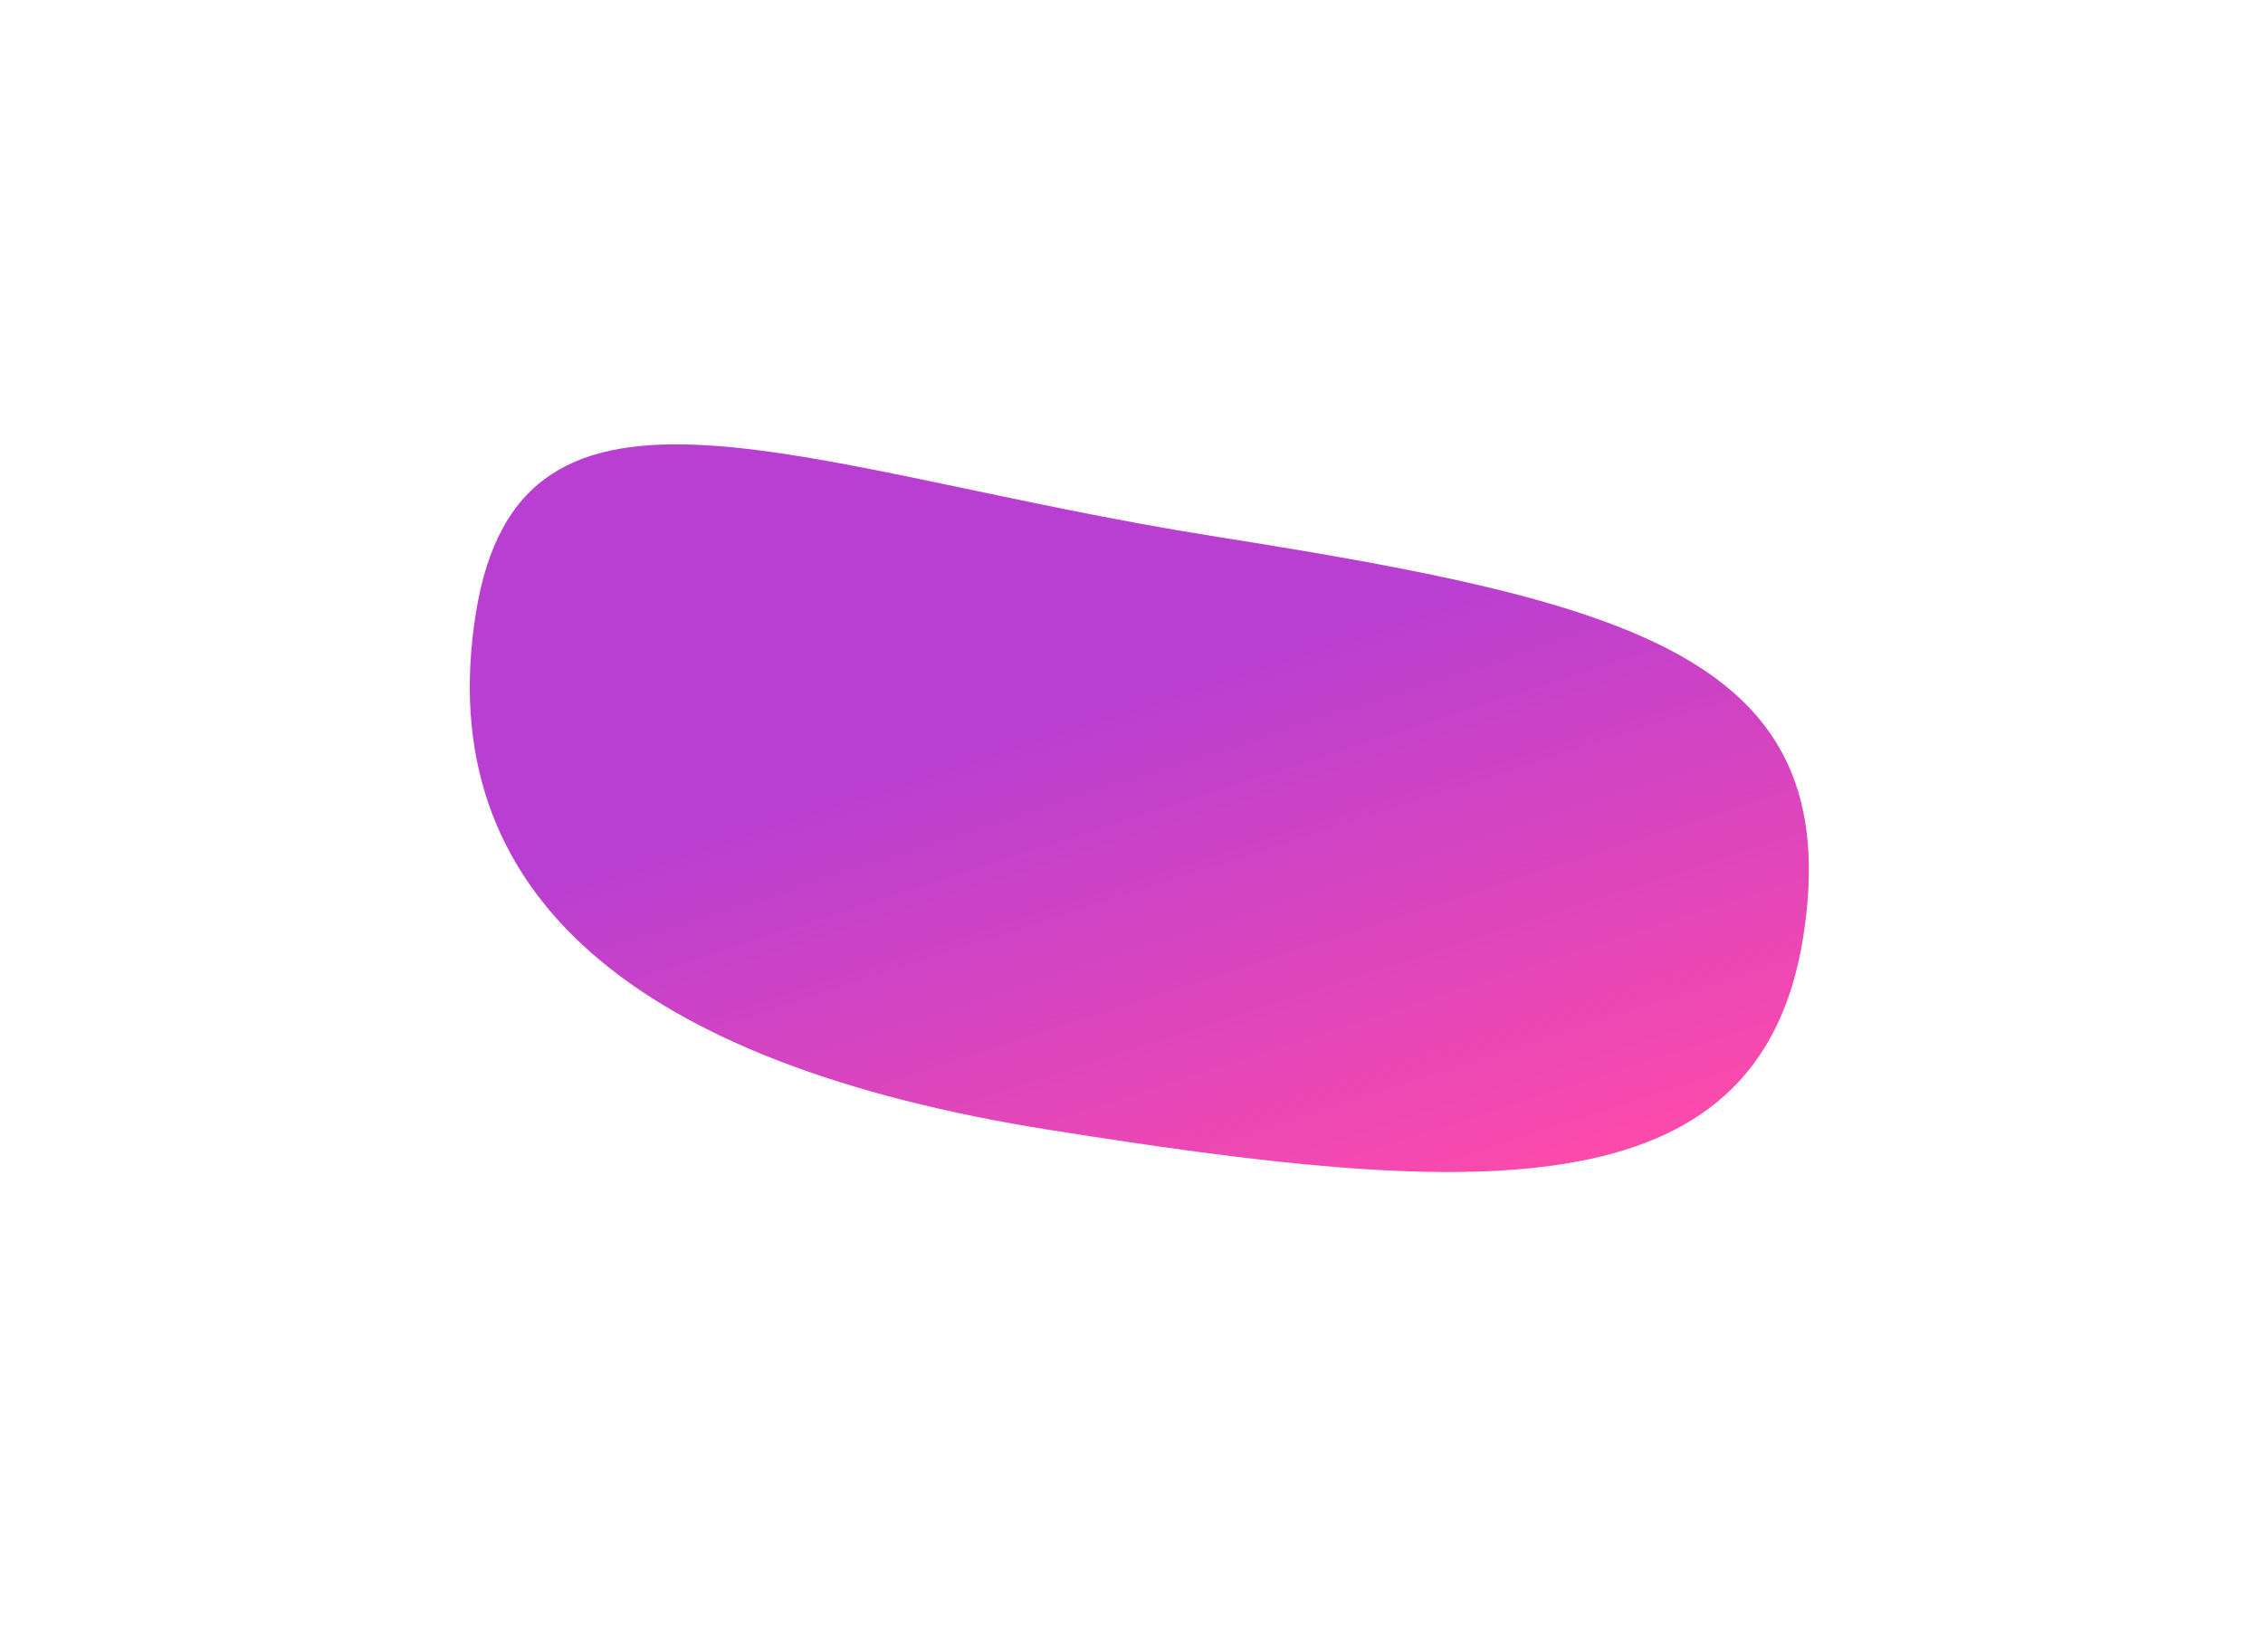 <svg xmlns="http://www.w3.org/2000/svg" xmlns:xlink="http://www.w3.org/1999/xlink" width="1083.595" height="790.879" viewBox="0 0 1083.595 790.879">
  <defs>
    <linearGradient id="linear-gradient" x1="-0.006" y1="0.795" x2="0.482" y2="0.318" gradientUnits="objectBoundingBox">
      <stop offset="0" stop-color="#fc4aab"/>
      <stop offset="1" stop-color="#b83fd1"/>
    </linearGradient>
  </defs>
  <path id="Path_16726" data-name="Path 16726" d="M451.182,23.476c136.073,0,91.949,143,91.949,344.088s-9.429,307.919-145.5,307.919S250.09,535.127,250.09,334.036,315.11,23.476,451.182,23.476Z" transform="translate(134.043 735.869) rotate(-81)" fill="url(#linear-gradient)"/>
</svg>

